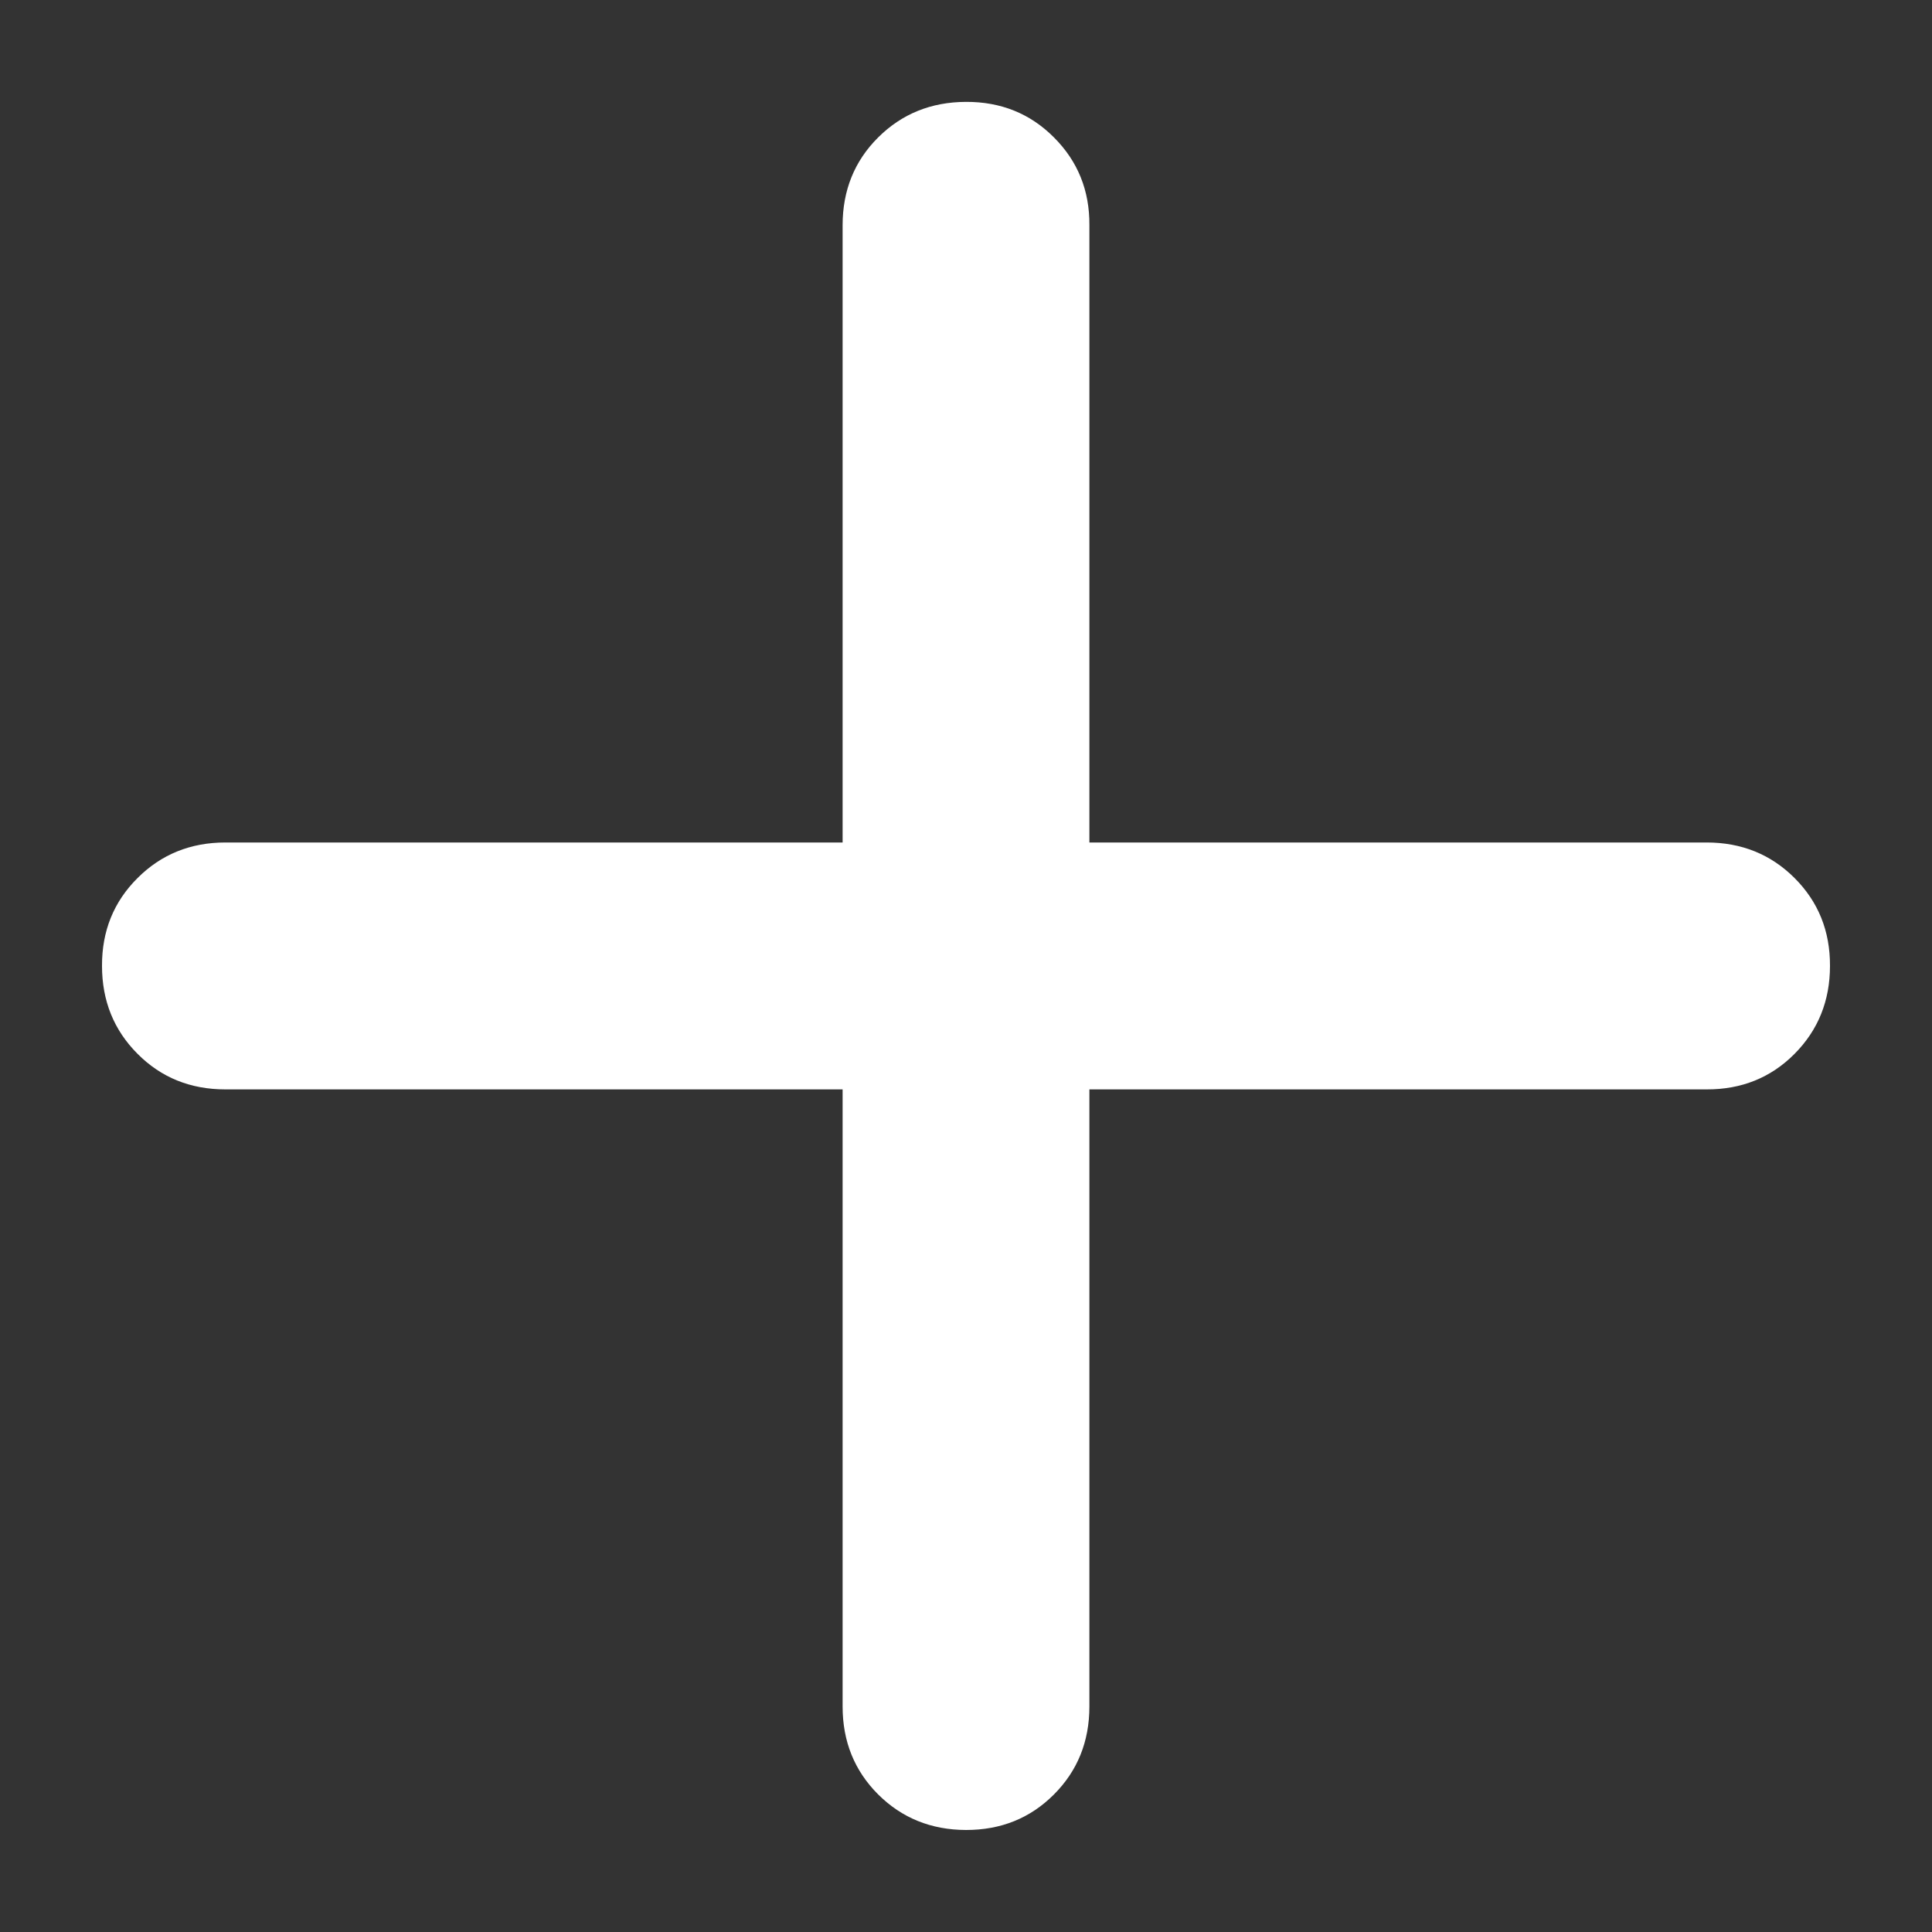 <svg width="15" height="15" viewBox="0 0 15 15" fill="none" xmlns="http://www.w3.org/2000/svg">
<rect x="0" y="0" width="15" height="15" fill="#333333" stroke="none"/>
<path d="M6.542 8.458H1.75C1.478 8.458 1.251 8.366 1.068 8.182C0.884 7.998 0.792 7.77 0.792 7.499C0.791 7.228 0.883 7.001 1.068 6.817C1.252 6.633 1.48 6.541 1.75 6.541H6.542V1.749C6.542 1.478 6.634 1.25 6.818 1.067C7.002 0.884 7.229 0.792 7.5 0.791C7.771 0.79 7.999 0.882 8.183 1.067C8.368 1.252 8.46 1.479 8.458 1.749V6.541H13.25C13.521 6.541 13.749 6.633 13.933 6.817C14.117 7.001 14.209 7.228 14.208 7.499C14.208 7.77 14.116 7.998 13.932 8.183C13.749 8.367 13.521 8.459 13.25 8.458H8.458V13.249C8.458 13.521 8.366 13.749 8.182 13.933C7.998 14.117 7.771 14.208 7.5 14.208C7.229 14.207 7.002 14.115 6.818 13.932C6.634 13.748 6.542 13.521 6.542 13.249V8.458Z" fill="white"/>
</svg>